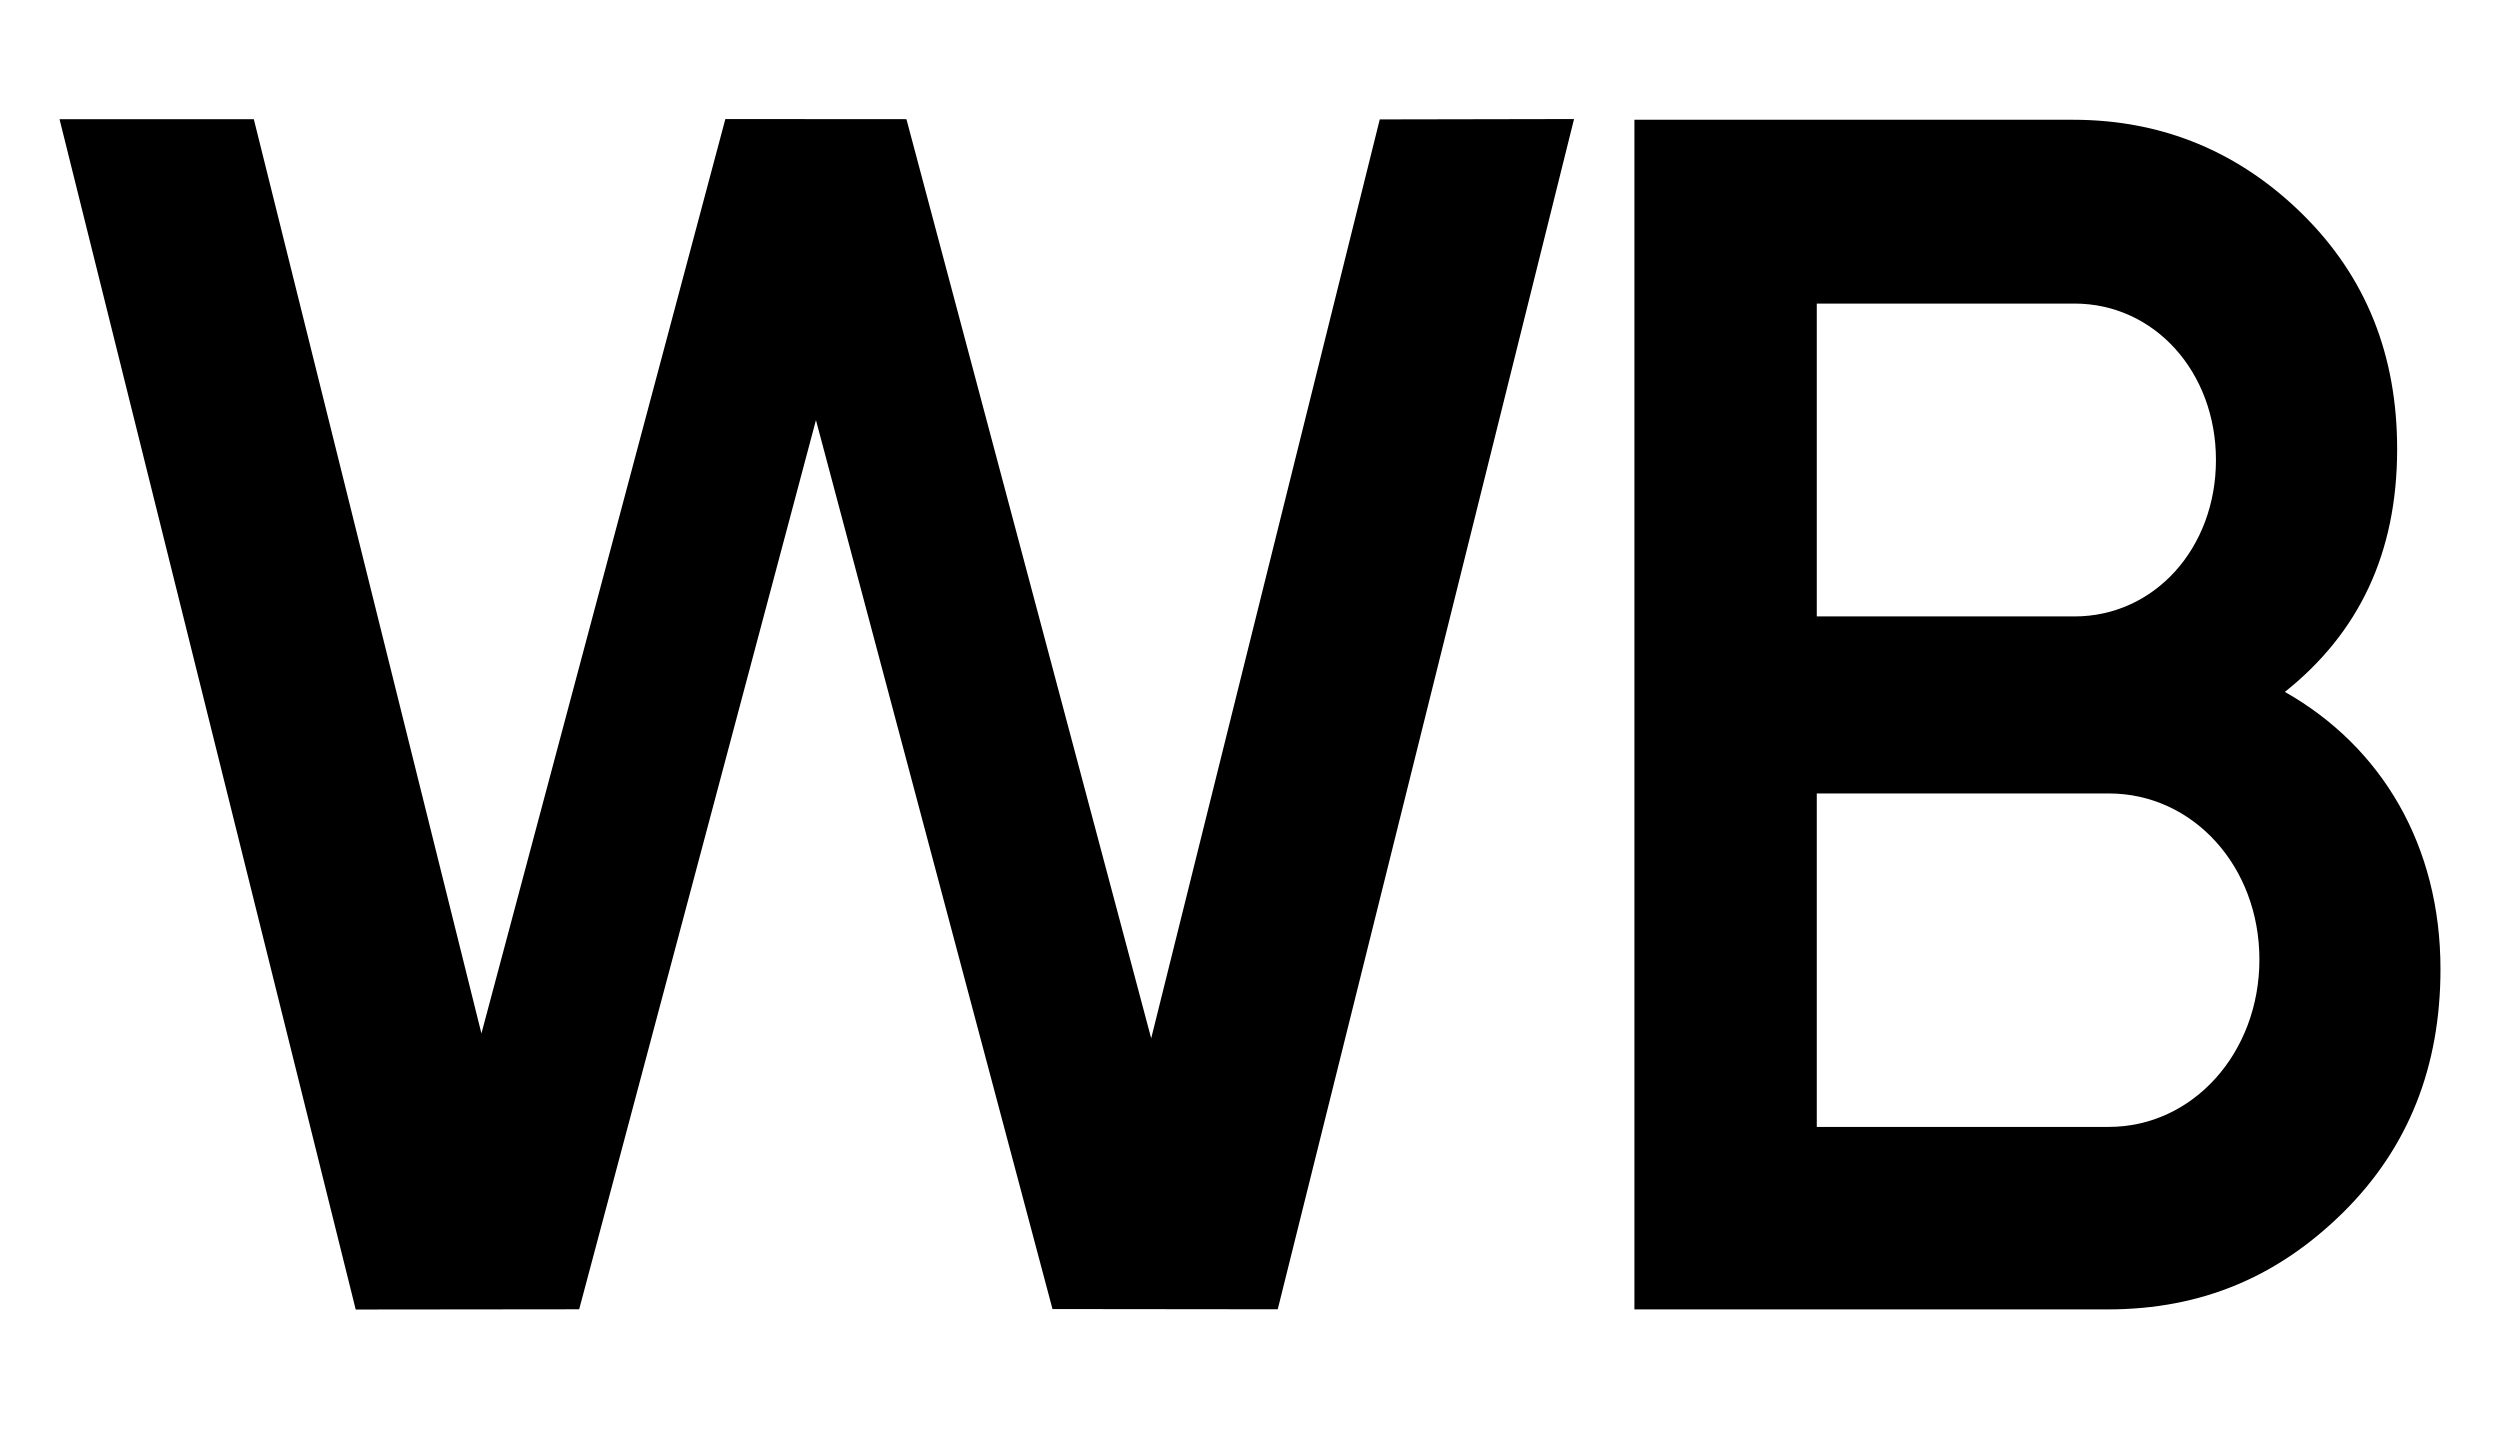 <svg xmlns="http://www.w3.org/2000/svg" width="21" height="12" viewBox="0 0 21 12" >
  <path d="M9.67 8.722L7.614 1.001L6.093 1L4.044 8.681L2.132 1.001H0.5L2.988 11L4.865 10.998L6.854 3.529L8.841 10.996L10.733 10.998L13.222 1L11.59 1.003L9.67 8.722ZM19.193 5.812C19.814 5.317 20.136 4.648 20.136 3.772C20.136 2.988 19.879 2.331 19.343 1.801C18.818 1.283 18.175 1.006 17.414 1.006H13.729V10.999H17.704C18.497 10.999 19.139 10.722 19.686 10.181C20.232 9.639 20.5 8.959 20.5 8.14C20.5 7.103 20.007 6.273 19.193 5.812ZM15.261 2.55H17.425C18.1 2.55 18.614 3.127 18.614 3.864C18.614 4.602 18.1 5.178 17.425 5.178H15.261V2.55ZM17.714 9.466H15.261V6.665H17.714C18.421 6.665 18.979 7.276 18.979 8.06C18.979 8.844 18.421 9.466 17.714 9.466Z"  stroke-width="0.5"/>
</svg>